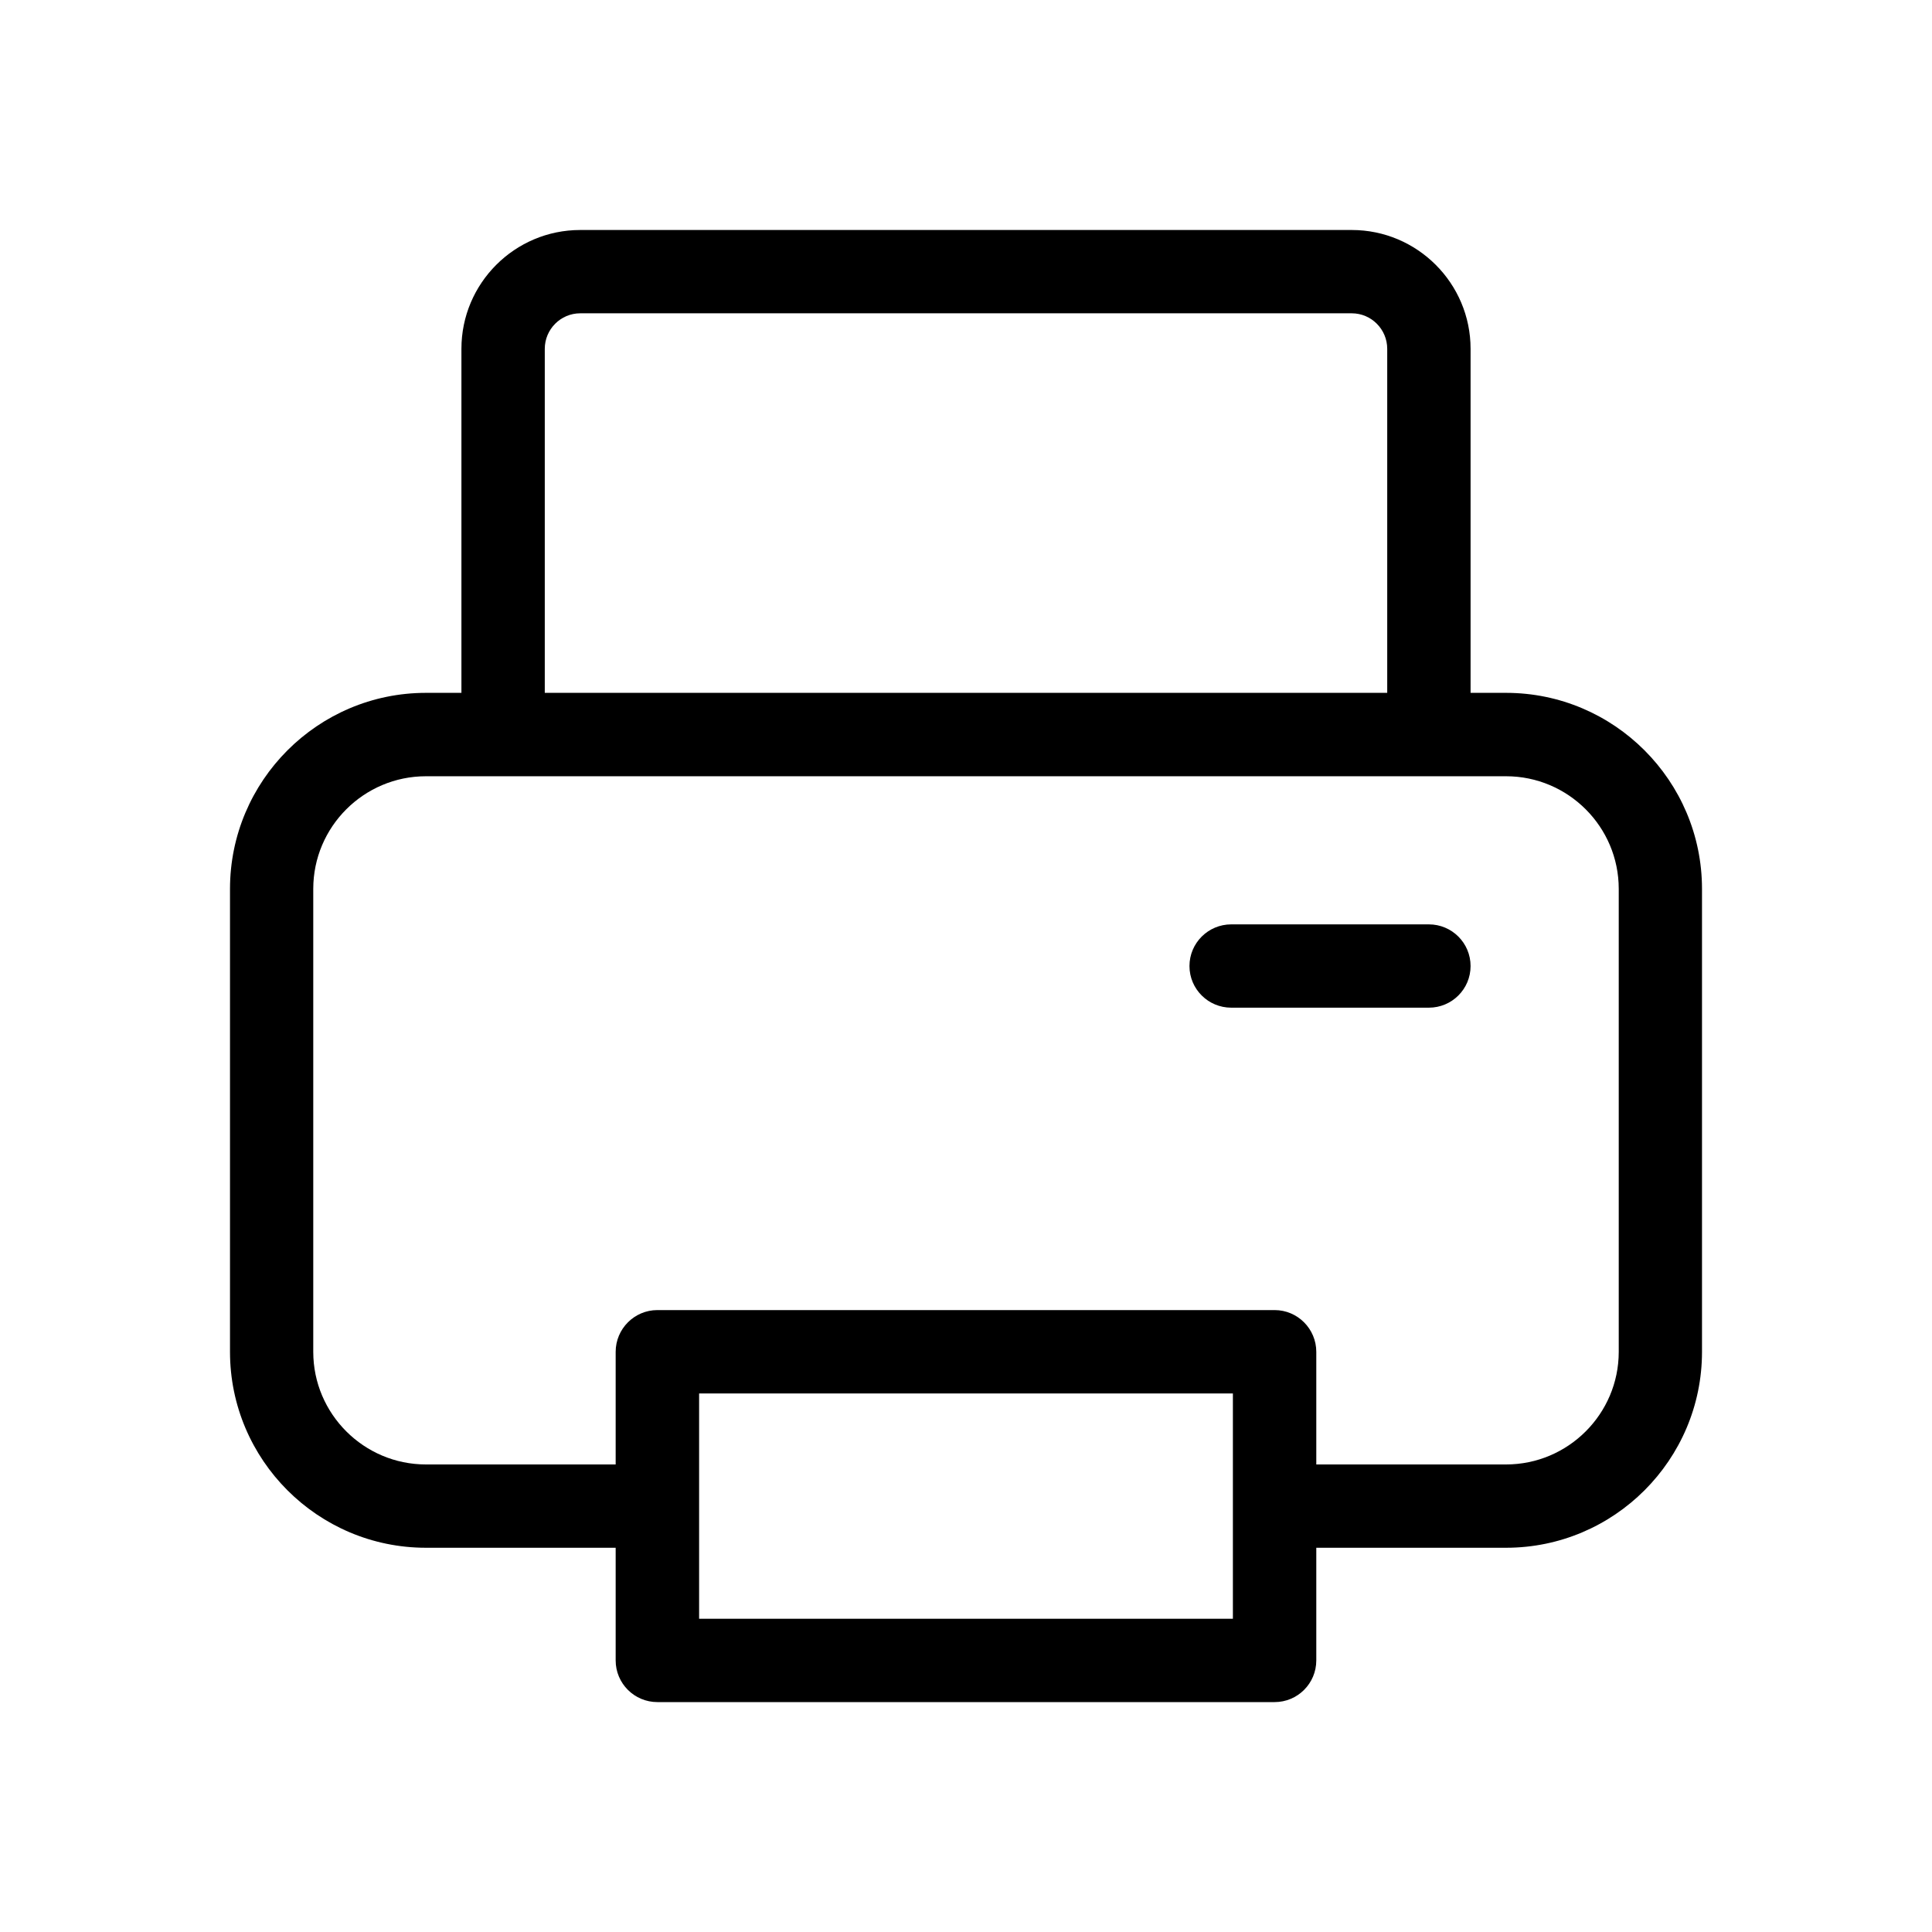 <?xml version="1.0" encoding="UTF-8"?>
<svg width="42px" height="42px" viewBox="0 0 42 42" version="1.1" xmlns="http://www.w3.org/2000/svg" xmlns:xlink="http://www.w3.org/1999/xlink">
    <title>Printer</title>
    <g id="Printer" stroke="none" stroke-width="1" fill="none" fill-rule="evenodd">
        <path d="M31.969,21.001 C31.969,21.502 31.563,21.906 31.062,21.906 L26.766,21.906 C26.266,21.906 25.858,21.502 25.858,21.001 C25.858,20.5 26.266,20.095 26.766,20.095 L31.062,20.095 C31.563,20.095 31.969,20.5 31.969,21.001 L31.969,21.001 Z M35.19,29.388 C35.19,30.737 34.09,31.836 32.74,31.836 L28.615,31.836 L28.615,29.388 C28.615,28.888 28.209,28.48 27.709,28.48 L14.291,28.48 C13.791,28.48 13.384,28.888 13.384,29.388 L13.384,31.836 L9.26,31.836 C7.91,31.836 6.81,30.737 6.81,29.388 L6.81,19.324 C6.81,17.973 7.91,16.875 9.26,16.875 L32.74,16.875 C34.09,16.875 35.19,17.973 35.19,19.324 L35.19,29.388 Z M26.802,32.74 L26.802,35.19 L15.198,35.19 L15.198,32.74 L15.198,30.293 L26.802,30.293 L26.802,32.74 Z M11.843,7.583 C11.843,7.159 12.188,6.811 12.614,6.811 L29.386,6.811 C29.812,6.811 30.157,7.159 30.157,7.583 L30.157,15.062 L11.843,15.062 L11.843,7.583 Z M32.74,15.062 L31.969,15.062 L31.969,7.583 C31.969,6.158 30.81,5 29.386,5 L12.614,5 C11.189,5 10.031,6.158 10.031,7.583 L10.031,15.062 L9.26,15.062 C6.91,15.062 5,16.975 5,19.324 L5,29.388 C5,31.735 6.91,33.647 9.26,33.647 L13.384,33.647 L13.384,36.096 C13.384,36.597 13.791,37.002 14.291,37.002 L27.709,37.002 C28.209,37.002 28.615,36.597 28.615,36.096 L28.615,33.647 L32.74,33.647 C35.089,33.647 37,31.735 37,29.388 L37,19.324 C37,16.975 35.089,15.062 32.74,15.062 L32.74,15.062 Z" fill="#000000"></path>
    </g>
</svg>